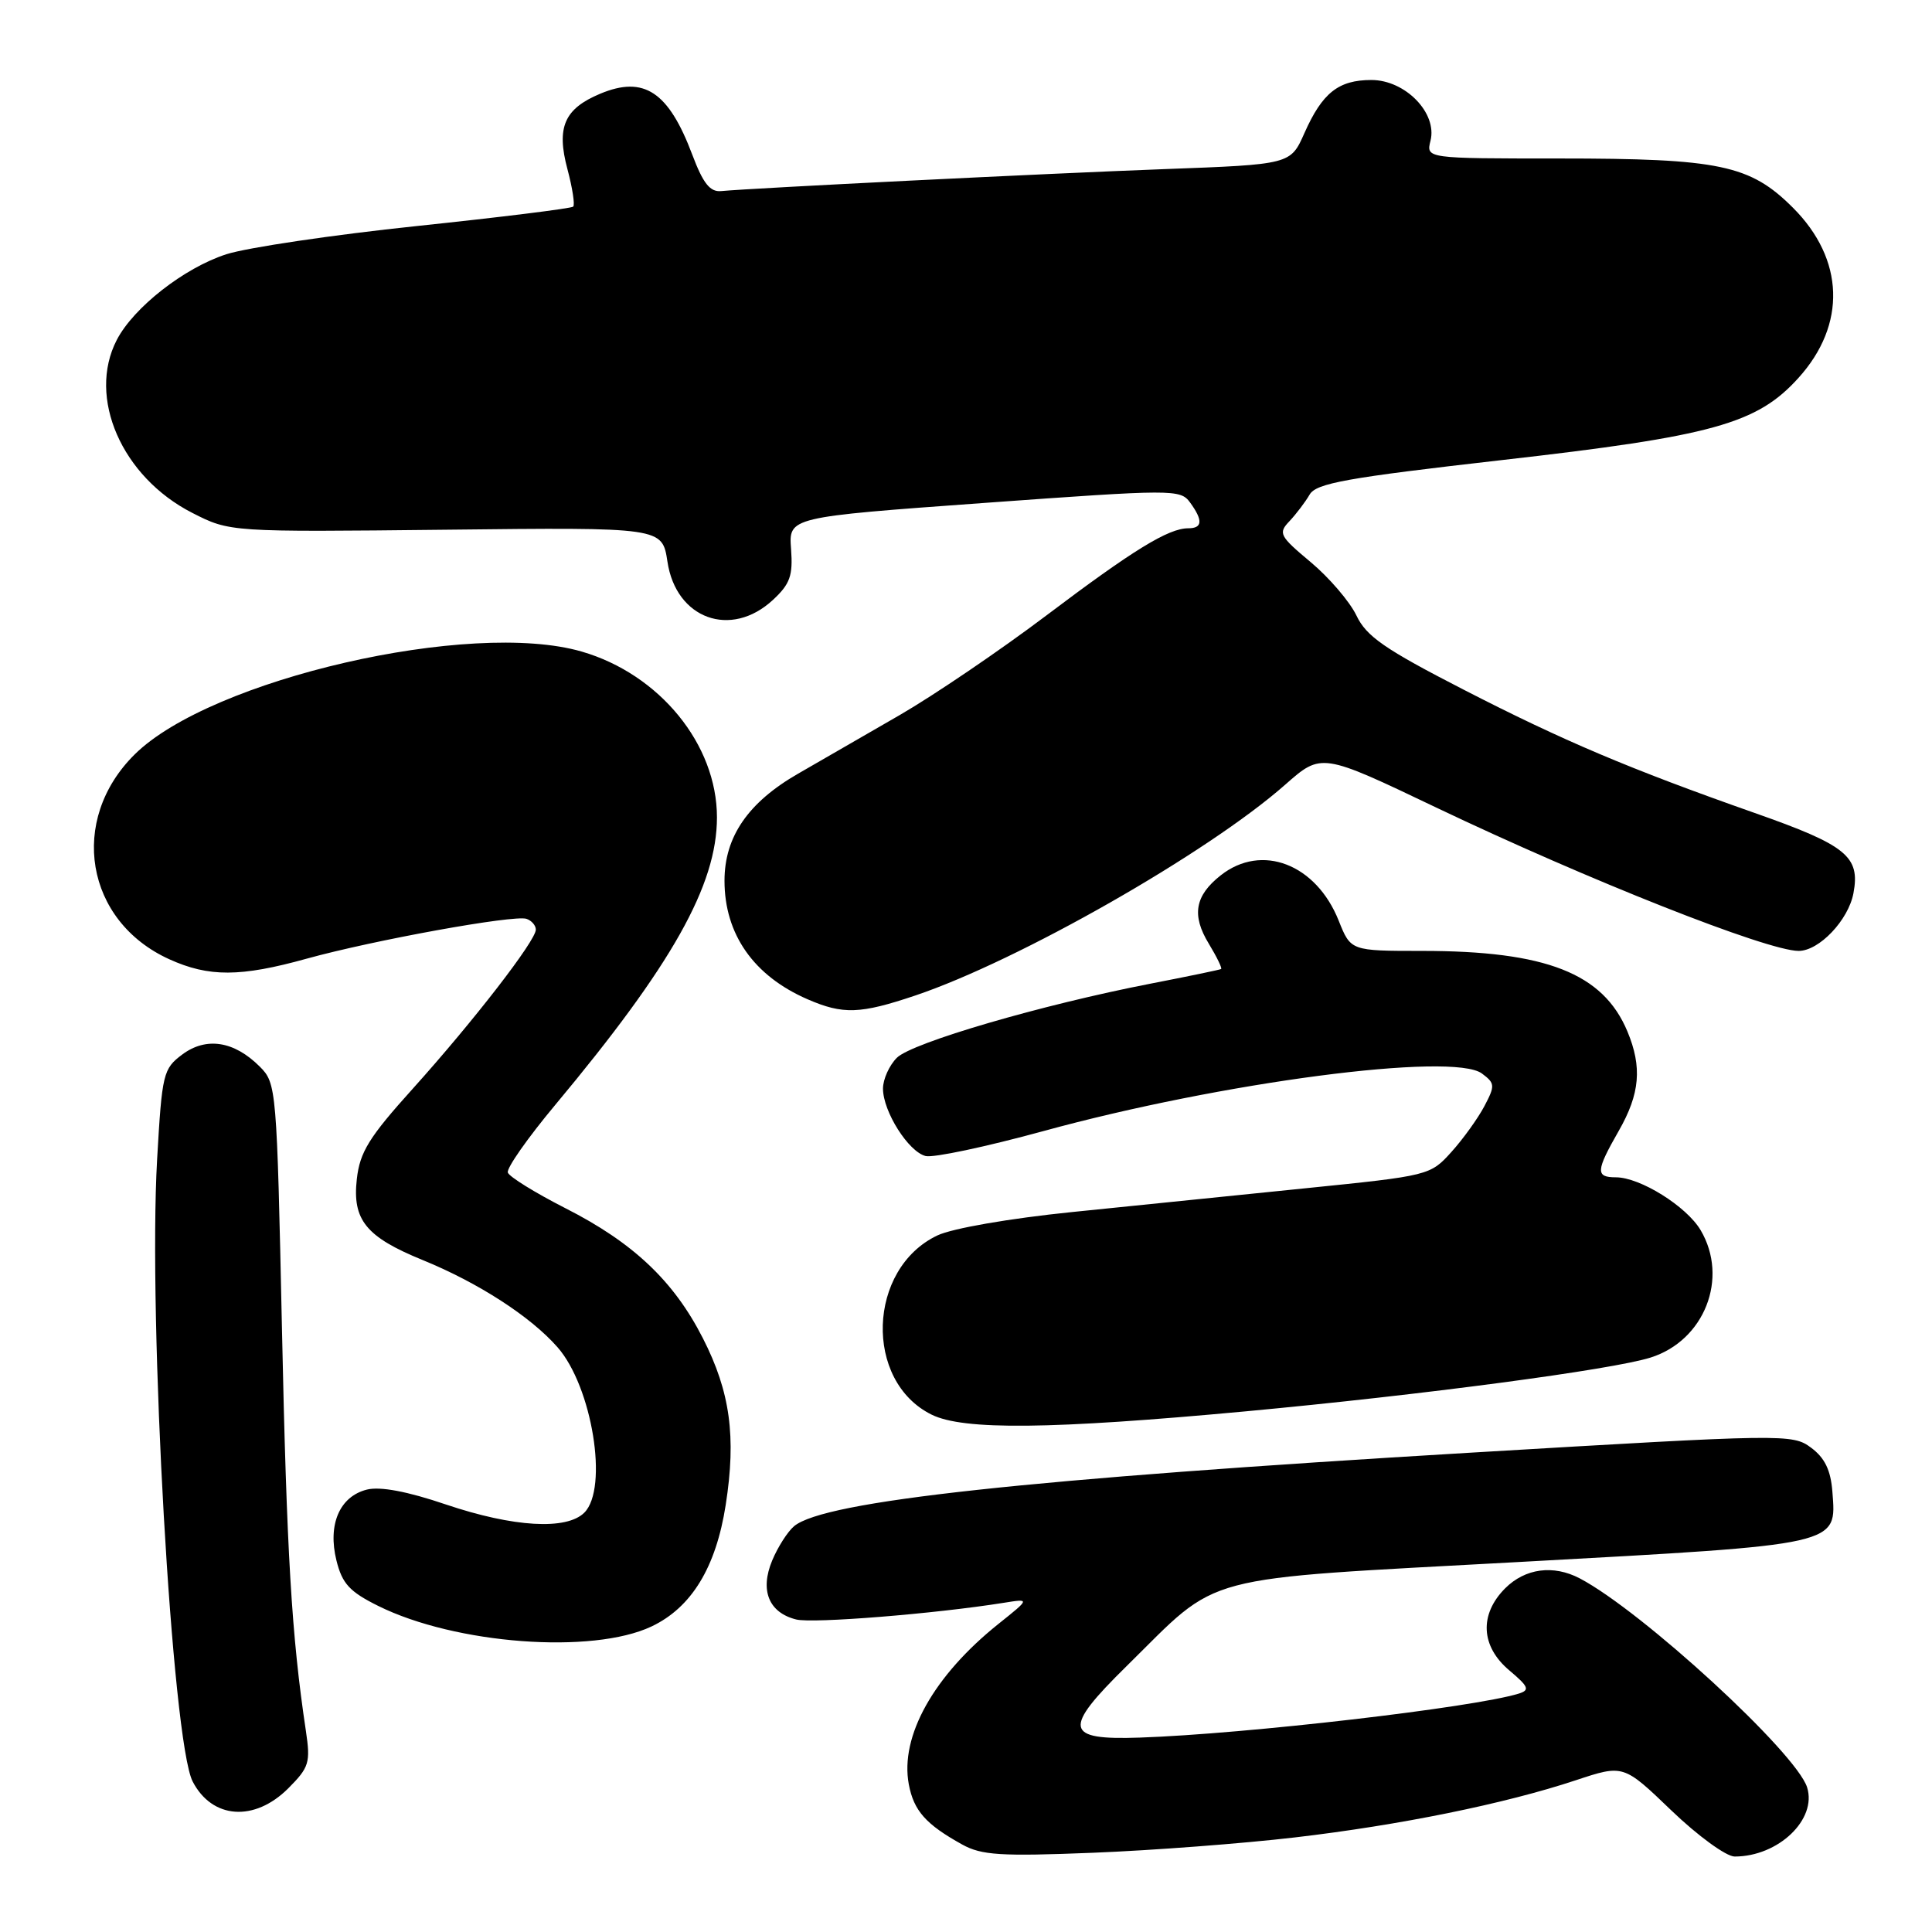 <?xml version="1.0" encoding="UTF-8" standalone="no"?>
<!DOCTYPE svg PUBLIC "-//W3C//DTD SVG 1.1//EN" "http://www.w3.org/Graphics/SVG/1.1/DTD/svg11.dtd" >
<svg xmlns="http://www.w3.org/2000/svg" xmlns:xlink="http://www.w3.org/1999/xlink" version="1.1" viewBox="0 0 256 256">
 <g >
 <path fill="currentColor"
d=" M 171.56 243.47 C 185.52 241.84 199.41 239.01 208.81 235.89 C 215.12 233.80 215.12 233.80 221.47 239.90 C 224.97 243.26 228.73 246.00 229.85 246.00 C 235.64 246.00 240.79 241.08 239.45 236.83 C 237.98 232.22 217.57 213.47 209.32 209.14 C 205.82 207.31 202.10 207.81 199.45 210.45 C 195.99 213.92 196.20 218.15 200.00 221.34 C 202.56 223.50 202.74 223.94 201.25 224.41 C 195.25 226.26 165.11 229.76 151.03 230.24 C 141.04 230.59 140.77 229.14 149.26 220.79 C 161.93 208.32 158.03 209.35 201.51 206.96 C 244.12 204.62 243.34 204.80 242.80 197.65 C 242.58 194.81 241.80 193.18 239.98 191.83 C 237.52 189.99 236.57 190.01 194.98 192.48 C 135.97 195.99 109.25 198.89 105.23 202.22 C 104.38 202.93 103.07 204.97 102.32 206.77 C 100.67 210.73 101.86 213.68 105.50 214.59 C 107.68 215.14 123.87 213.84 133.00 212.38 C 136.50 211.82 136.50 211.82 132.32 215.16 C 123.72 222.03 119.23 230.06 120.42 236.43 C 121.08 239.94 122.68 241.74 127.50 244.41 C 130.06 245.83 132.61 245.99 144.82 245.50 C 152.70 245.19 164.73 244.27 171.56 243.47 Z  M 38.19 236.97 C 40.97 234.18 41.16 233.56 40.53 229.34 C 38.64 216.76 37.99 205.84 37.36 176.04 C 36.68 144.16 36.63 143.54 34.42 141.33 C 31.03 137.94 27.33 137.36 24.16 139.72 C 21.62 141.62 21.47 142.24 20.82 153.60 C 19.61 174.78 22.81 230.80 25.53 236.06 C 28.11 241.04 33.71 241.44 38.19 236.97 Z  M 86.34 215.51 C 91.63 213.00 94.87 207.69 96.16 199.41 C 97.57 190.37 96.76 184.43 93.14 177.33 C 89.28 169.74 83.90 164.65 74.91 160.09 C 70.91 158.05 67.48 155.93 67.29 155.37 C 67.10 154.80 69.92 150.78 73.56 146.42 C 89.07 127.84 95.00 117.29 95.00 108.30 C 95.00 98.65 87.41 89.34 77.09 86.34 C 62.38 82.06 27.94 89.98 17.85 99.96 C 9.04 108.67 11.30 122.05 22.42 127.10 C 27.66 129.48 31.85 129.47 40.63 127.03 C 49.52 124.57 68.10 121.20 69.76 121.75 C 70.44 121.98 71.00 122.62 71.00 123.18 C 71.00 124.64 62.77 135.28 54.72 144.23 C 48.90 150.68 47.68 152.65 47.28 156.24 C 46.67 161.65 48.50 163.90 56.00 166.96 C 63.36 169.96 70.30 174.44 73.87 178.51 C 78.47 183.74 80.65 197.20 77.43 200.43 C 75.08 202.78 68.04 202.37 59.11 199.36 C 53.96 197.61 50.37 196.94 48.61 197.38 C 45.00 198.29 43.40 202.01 44.58 206.77 C 45.34 209.84 46.32 210.91 50.11 212.79 C 60.34 217.87 78.50 219.23 86.34 215.51 Z  M 165.06 187.01 C 188.48 184.83 213.65 181.49 218.72 179.88 C 225.85 177.63 229.10 169.36 225.34 163.00 C 223.47 159.84 217.32 156.00 214.11 156.00 C 211.40 156.00 211.45 155.16 214.49 149.85 C 217.31 144.92 217.61 141.40 215.64 136.67 C 212.42 128.96 204.86 126.00 188.44 126.00 C 178.98 126.00 178.98 126.00 177.38 121.98 C 174.38 114.48 167.18 111.71 161.76 115.98 C 158.33 118.68 157.87 121.26 160.17 125.04 C 161.23 126.79 161.97 128.31 161.80 128.40 C 161.64 128.50 157.45 129.37 152.50 130.33 C 138.06 133.13 120.84 138.16 118.84 140.16 C 117.83 141.17 117.00 143.01 117.00 144.25 C 117.01 147.29 120.37 152.61 122.65 153.18 C 123.67 153.44 130.67 151.95 138.20 149.89 C 161.89 143.39 192.50 139.37 196.37 142.25 C 198.10 143.54 198.12 143.86 196.69 146.57 C 195.84 148.18 193.88 150.91 192.32 152.64 C 189.52 155.75 189.36 155.79 173.00 157.45 C 163.93 158.38 150.01 159.79 142.08 160.60 C 133.74 161.45 126.20 162.76 124.21 163.70 C 114.93 168.11 114.45 183.01 123.45 187.45 C 127.67 189.53 139.22 189.41 165.06 187.01 Z  M 121.28 131.91 C 134.97 127.30 160.05 113.01 170.30 103.97 C 175.10 99.74 175.10 99.74 190.30 107.00 C 210.44 116.61 234.18 126.00 238.33 126.00 C 241.05 126.00 244.92 121.92 245.59 118.36 C 246.51 113.48 244.68 112.00 232.50 107.72 C 215.91 101.88 207.12 98.16 193.91 91.37 C 183.46 86.00 181.05 84.33 179.73 81.55 C 178.85 79.72 176.13 76.54 173.68 74.49 C 169.53 71.02 169.34 70.65 170.87 69.05 C 171.76 68.10 172.96 66.52 173.53 65.54 C 174.40 64.03 178.41 63.31 199.03 60.96 C 226.93 57.79 232.82 56.16 238.31 50.07 C 244.69 43.01 244.41 34.36 237.58 27.53 C 231.90 21.85 227.87 21.00 206.54 21.00 C 188.96 21.00 188.96 21.00 189.55 18.64 C 190.47 14.98 186.21 10.60 181.72 10.60 C 177.35 10.60 175.21 12.30 172.84 17.64 C 171.00 21.79 171.00 21.79 154.25 22.41 C 138.68 22.99 99.95 24.91 95.55 25.32 C 94.08 25.46 93.16 24.29 91.74 20.52 C 88.59 12.15 85.34 9.99 79.53 12.42 C 74.77 14.41 73.70 16.86 75.19 22.42 C 75.85 24.90 76.20 27.14 75.95 27.38 C 75.70 27.62 66.38 28.78 55.24 29.95 C 44.09 31.12 32.73 32.81 29.99 33.69 C 24.41 35.49 17.70 40.74 15.47 45.05 C 11.54 52.66 16.13 63.19 25.48 67.96 C 30.46 70.50 30.46 70.50 59.11 70.19 C 87.75 69.87 87.75 69.87 88.44 74.42 C 89.57 82.01 96.85 84.65 102.42 79.49 C 104.69 77.38 105.08 76.28 104.82 72.75 C 104.50 68.52 104.50 68.52 130.43 66.64 C 155.44 64.83 156.40 64.82 157.68 66.57 C 159.42 68.95 159.35 70.00 157.45 70.00 C 154.82 70.00 150.16 72.86 138.61 81.58 C 132.50 86.19 123.79 92.10 119.25 94.73 C 114.71 97.35 108.65 100.85 105.78 102.50 C 99.13 106.32 96.00 110.87 96.00 116.70 C 96.00 123.79 99.87 129.31 107.01 132.41 C 111.71 134.45 113.97 134.37 121.28 131.91 Z "/>
</g>
</svg>